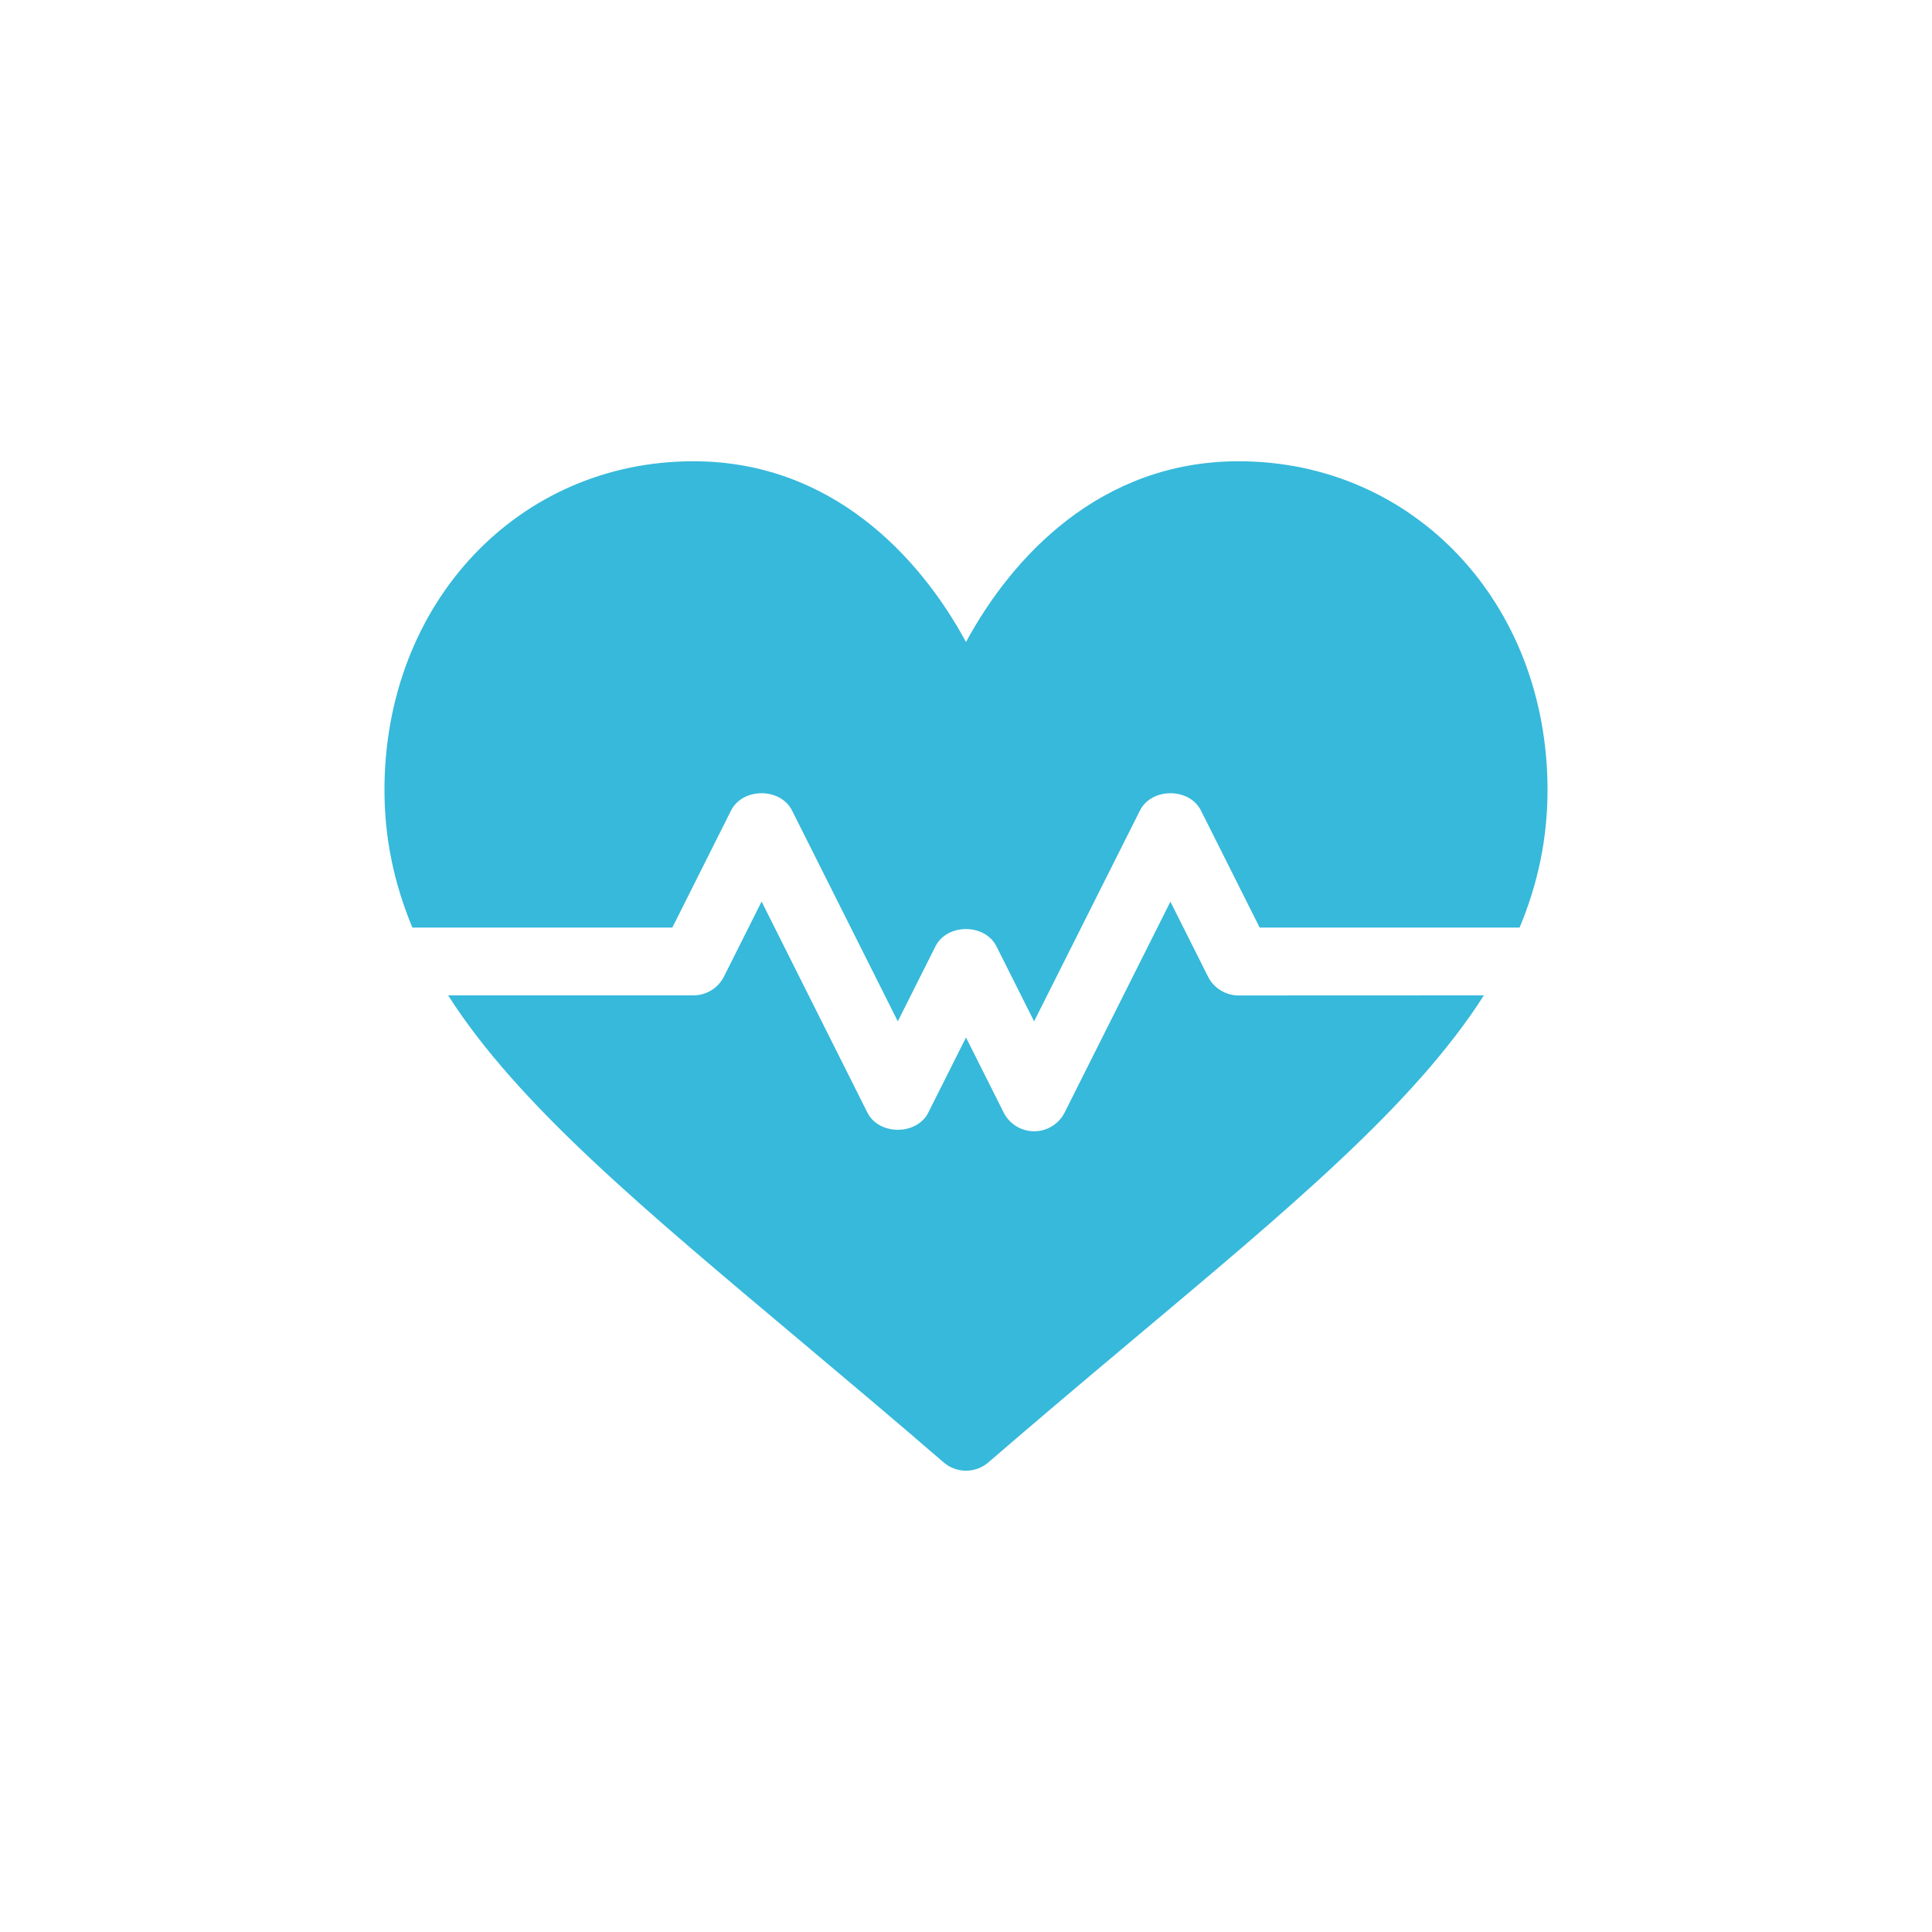 <?xml version="1.0" encoding="utf-8"?>
<!-- Generator: Adobe Illustrator 21.0.0, SVG Export Plug-In . SVG Version: 6.00 Build 0)  -->
<svg version="1.1" id="Layer_1" xmlns="http://www.w3.org/2000/svg" xmlns:xlink="http://www.w3.org/1999/xlink" x="0px" y="0px"
	 width="2000px" height="2000px" viewBox="0 0 2000 2000" style="enable-background:new 0 0 2000 2000;" xml:space="preserve">
<style type="text/css">
	.st0{fill:#36B9DB;}
</style>
<path id="Forma_1" class="st0" d="M1282.2,477.5c-142.7,0-234.2,98.4-282.2,187.1c-48-88.7-139.5-187.1-282.2-187.1
	c-181,0-319.8,146.3-319.8,340.4c0,50.6,10.2,97.4,28.9,142.3H696L756.8,839c12-23.8,51.1-23.8,63.1,0l109.5,218.3l39-77.7
	c12-23.8,51.1-23.8,63.1,0l39,77.7L1180.1,839c12-23.8,51.1-23.8,63.1,0l60.8,121.2h269.1c18.7-44.9,28.9-91.7,28.9-142.3
	C1602,623.8,1463.2,477.5,1282.2,477.5z M1282.2,1030.5c-13.3,0-25.6-7.5-31.6-19.4l-39-77.7l-109.5,218.3
	c-8.8,17.4-30,24.4-47.5,15.6c-6.8-3.4-12.2-8.9-15.6-15.6l-39-77.7l-39,77.7c-12,23.8-51.1,23.8-63.1,0L788.4,933.3l-39,77.7
	c-6,11.9-18.2,19.4-31.6,19.4H463.9c72.6,113.8,203.3,221.9,366.9,359.5c45.9,38.6,94.8,79.7,146.1,124c13.3,11.4,32.9,11.4,46.2,0
	c51.3-44.3,100.1-85.4,146.1-124c163.6-137.5,294.3-245.6,366.9-359.5L1282.2,1030.5L1282.2,1030.5z"/>
</svg>
